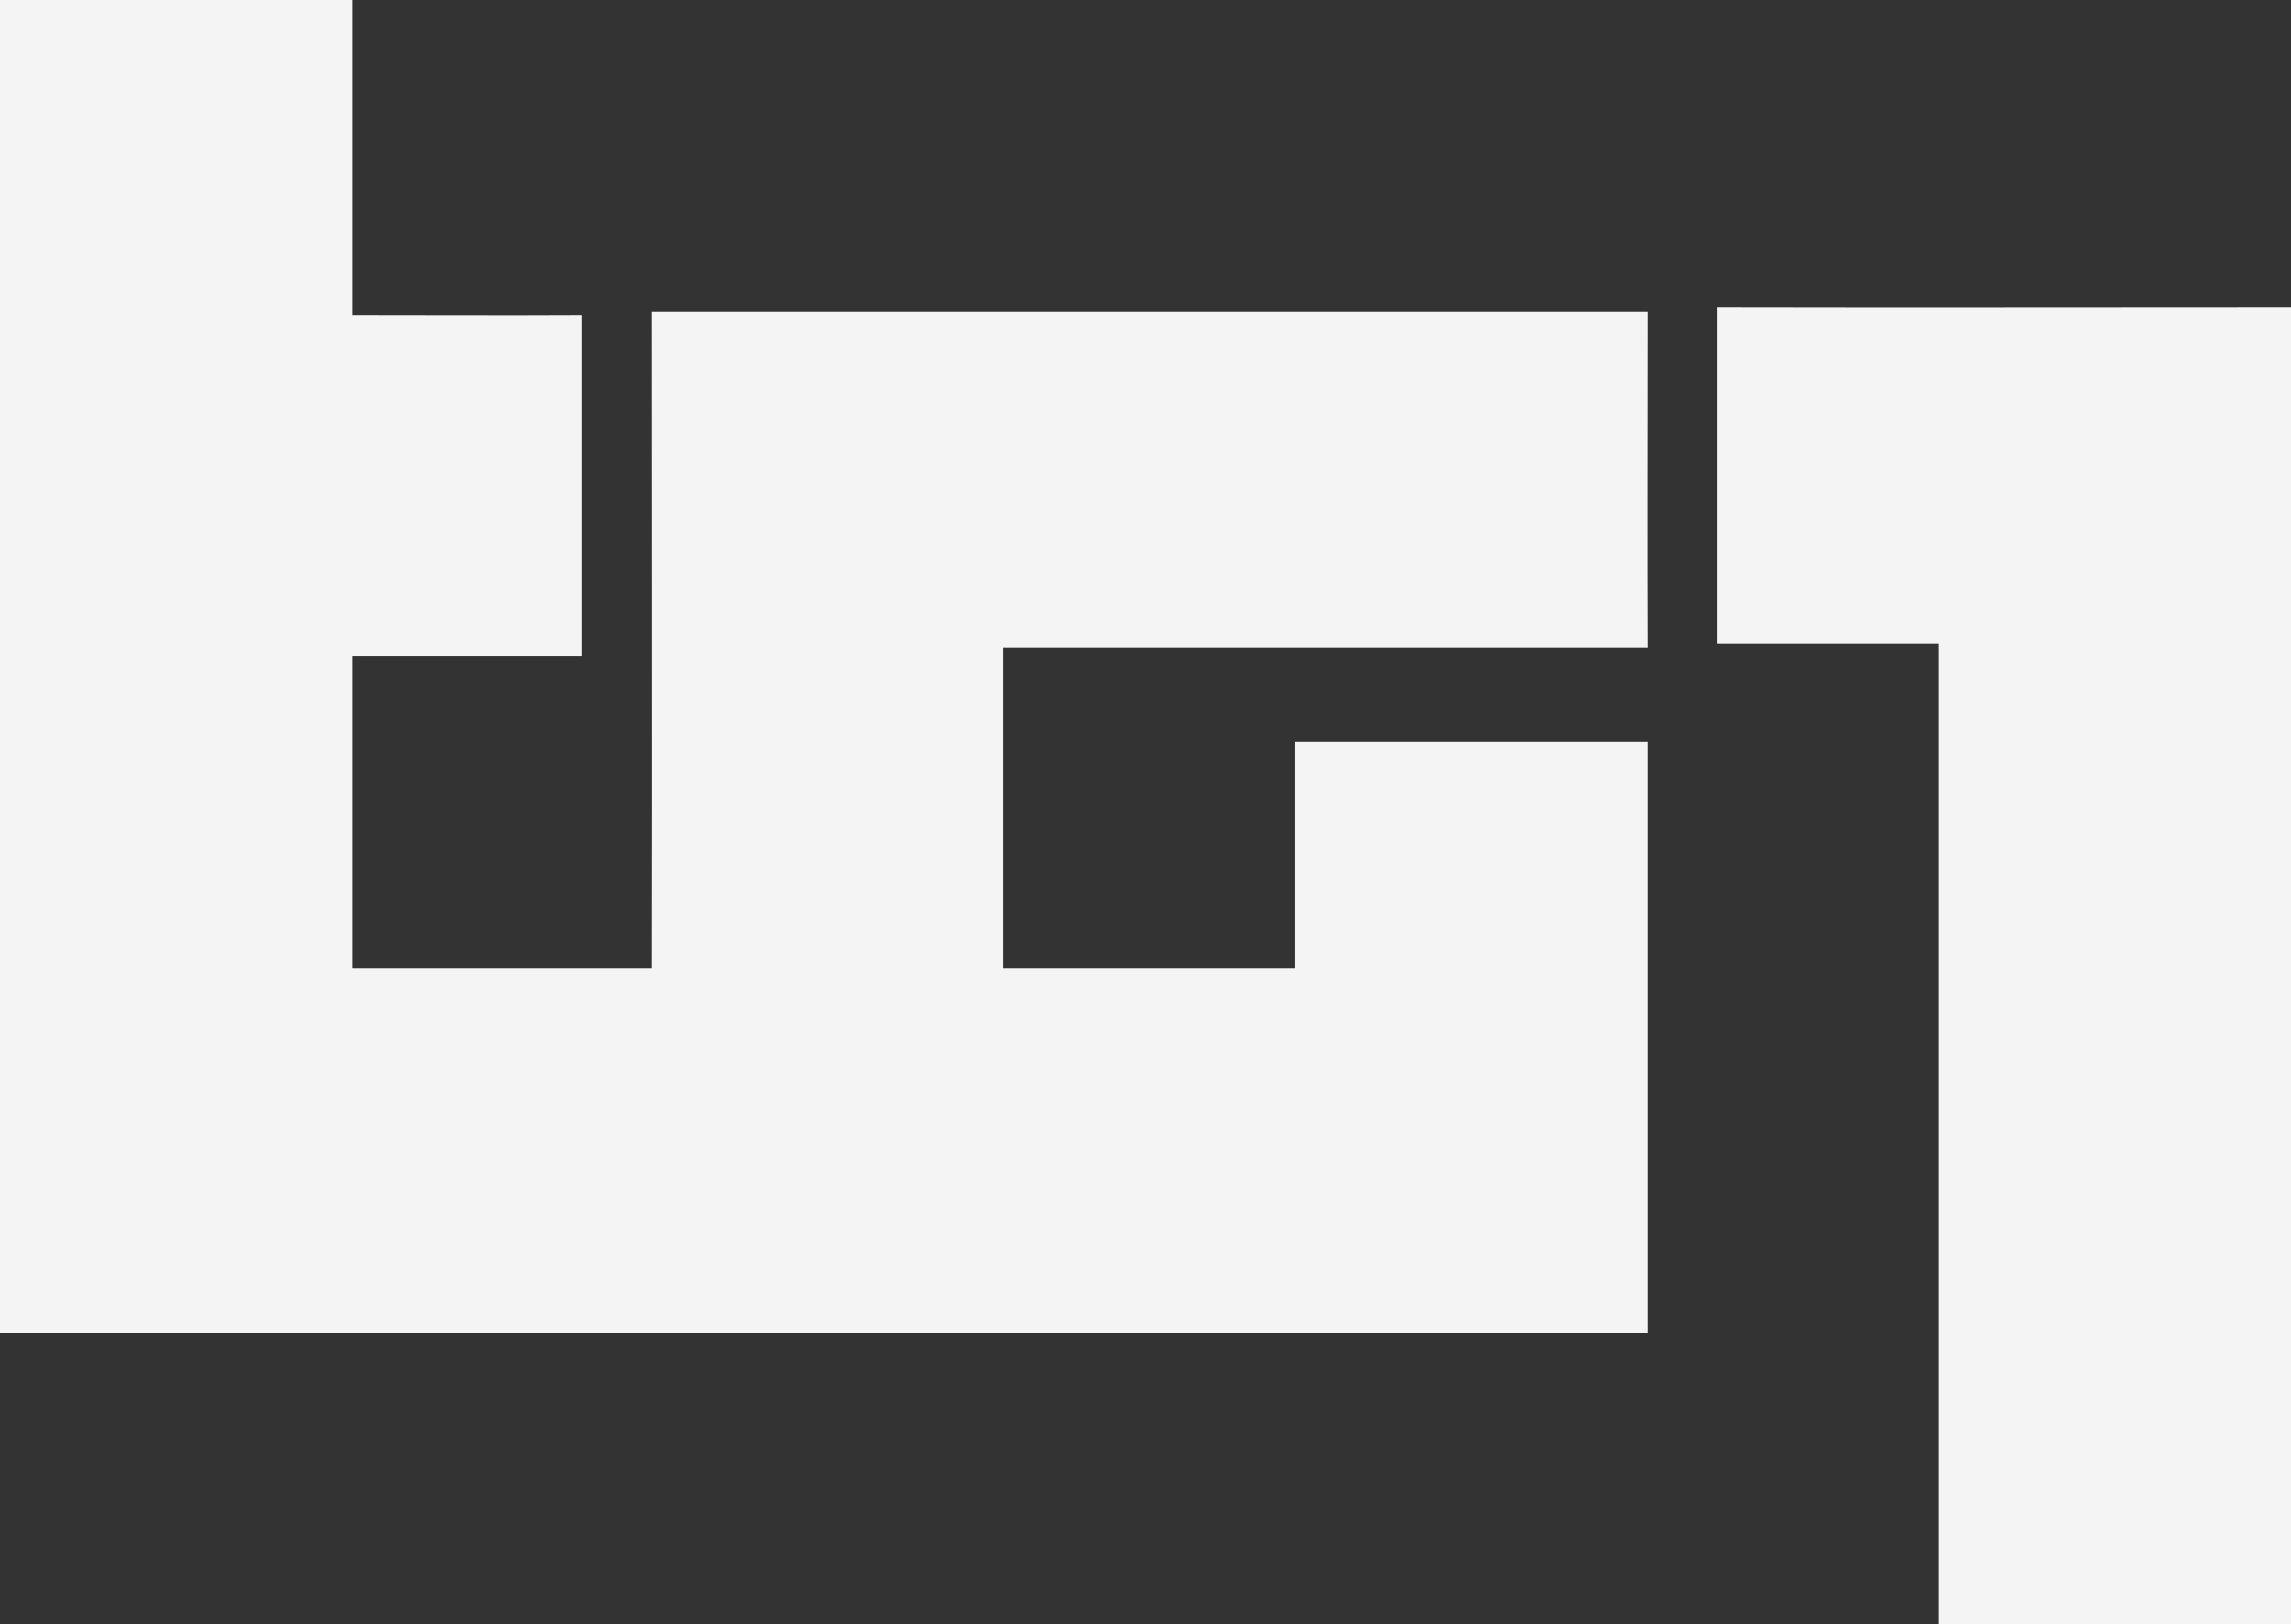 <?xml version="1.0" encoding="utf-8"?>
<!-- Generator: Adobe Illustrator 24.0.0, SVG Export Plug-In . SVG Version: 6.00 Build 0)  -->
<svg version="1.1"
	 id="svg7" inkscape:version="0.92.1 r15371" sodipodi:docname="TG1.svg" xmlns:cc="http://creativecommons.org/ns#" xmlns:dc="http://purl.org/dc/elements/1.1/" xmlns:inkscape="http://www.inkscape.org/namespaces/inkscape" xmlns:rdf="http://www.w3.org/1999/02/22-rdf-syntax-ns#" xmlns:sodipodi="http://sodipodi.sourceforge.net/DTD/sodipodi-0.dtd" xmlns:svg="http://www.w3.org/2000/svg"
	 xmlns="http://www.w3.org/2000/svg" xmlns:xlink="http://www.w3.org/1999/xlink" x="0px" y="0px" viewBox="0 0 560 397"
	 style="enable-background:new 0 0 560 397;" xml:space="preserve">
<rect x="0" y="0" width="560" height="397" fill="#333333" stroke="none"/>
<style type="text/css">
	.st0{fill:#F4F4F4;}
</style>
<sodipodi:namedview  bordercolor="#666666" borderopacity="1" gridtolerance="10" guidetolerance="10" id="namedview9" inkscape:current-layer="svg7" inkscape:cx="444.08745" inkscape:cy="271.35704" inkscape:pageopacity="0" inkscape:pageshadow="2" inkscape:window-height="837" inkscape:window-maximized="1" inkscape:window-width="1600" inkscape:window-x="-8" inkscape:window-y="-8" inkscape:zoom="0.44584382" objecttolerance="10" pagecolor="#ffffff" showgrid="false">
	</sodipodi:namedview>
<g id="_x23_000000ff">
	<path id="path2" class="st0" d="M0,0h86.1c0,25.7,0,51.4,0,77.1c18.7,0,37.4,0.1,56.1,0c0,27.8,0,55.5,0,83.3
		c-18.7,0-37.4,0-56.1,0c0,25.4,0,50.8,0,76.2c24.4,0,48.8,0,73.1,0c0.1-53.5,0-107,0-160.5c81.2,0,162.3,0,243.5,0
		c0,27.4-0.1,54.8,0,82.2c-52.5,0-104.9,0-157.4,0c0,26.1,0,52.2,0,78.3c23.7,0,47.4,0,71.2,0c0-18.4,0-36.8,0-55.2
		c28.7,0,57.5,0,86.2,0c0,48.1,0,96.3,0,144.4c-134.3,0-268.5,0-402.8,0V0z"/>
	<path id="path4" class="st0" d="M419.8,75.1c46.7,0.1,93.5,0,140.2,0V397h-86.1c0-79.9,0-159.7,0-239.6c-18,0-36.1,0-54.1,0
		C419.8,130,419.8,102.5,419.8,75.1z"/>
</g>
</svg>
